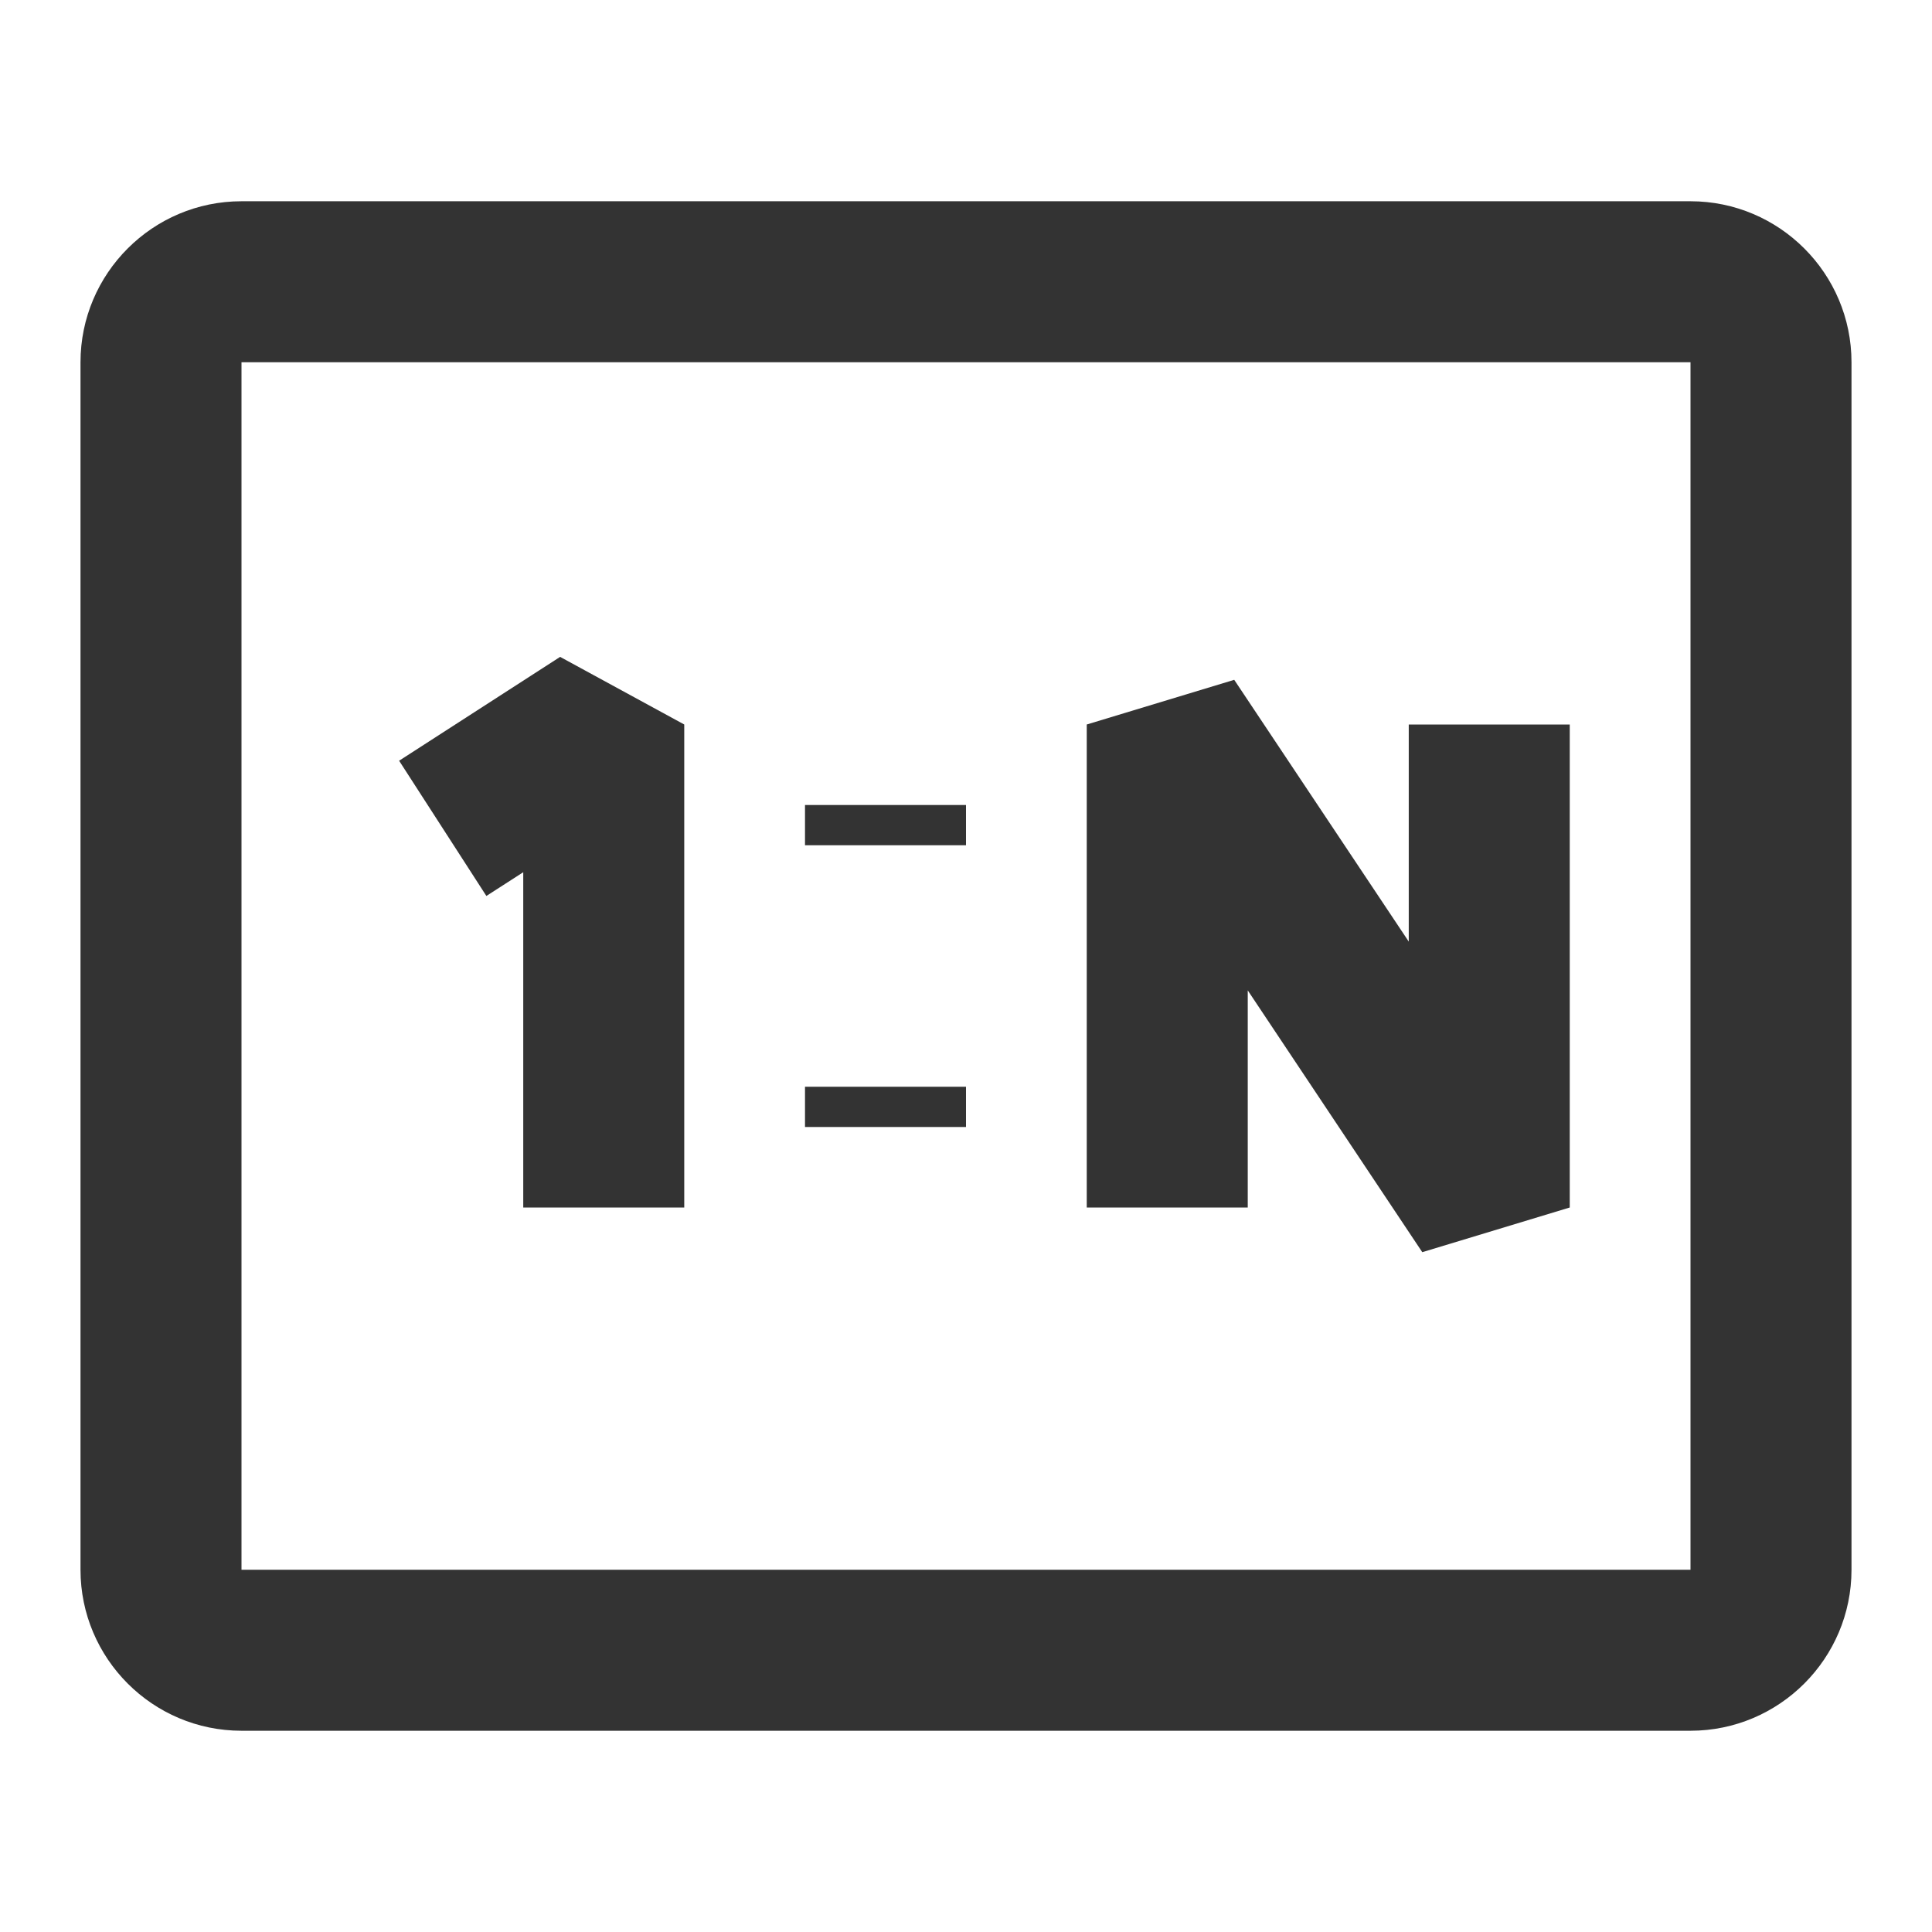 <?xml version="1.0" encoding="iso-8859-1"?>
<svg version="1.1" id="&#x56FE;&#x5C42;_1" xmlns="http://www.w3.org/2000/svg" xmlns:xlink="http://www.w3.org/1999/xlink" x="0px"
	 y="0px" viewBox="0 0 24 24" style="enable-background:new 0 0 24 24;" xml:space="preserve">
<path style="fill:#333333;" d="M21,21.5H3c-1.103,0-2-0.897-2-2v-15c0-1.103,0.897-2,2-2h18c1.103,0,2,0.897,2,2v15
	C23,20.603,22.103,21.5,21,21.5z M3,4.5v15h18v-15H3z"/>
<polygon style="fill:#333333;" points="8.5,15 6.5,15 6.5,10.835 6.042,11.13 4.958,9.45 6.958,8.16 8.5,9 "/>
<polygon style="fill:#333333;" points="17.668,15.555 15.5,12.303 15.5,15 13.5,15 13.5,9 15.332,8.445 17.5,11.697 17.5,9 19.5,9 
	19.5,15 "/>
<rect x="10" y="10" style="fill:#333333;" width="2" height="0.5"/>
<rect x="10" y="13.5" style="fill:#333333;" width="2" height="0.5"/>
</svg>






